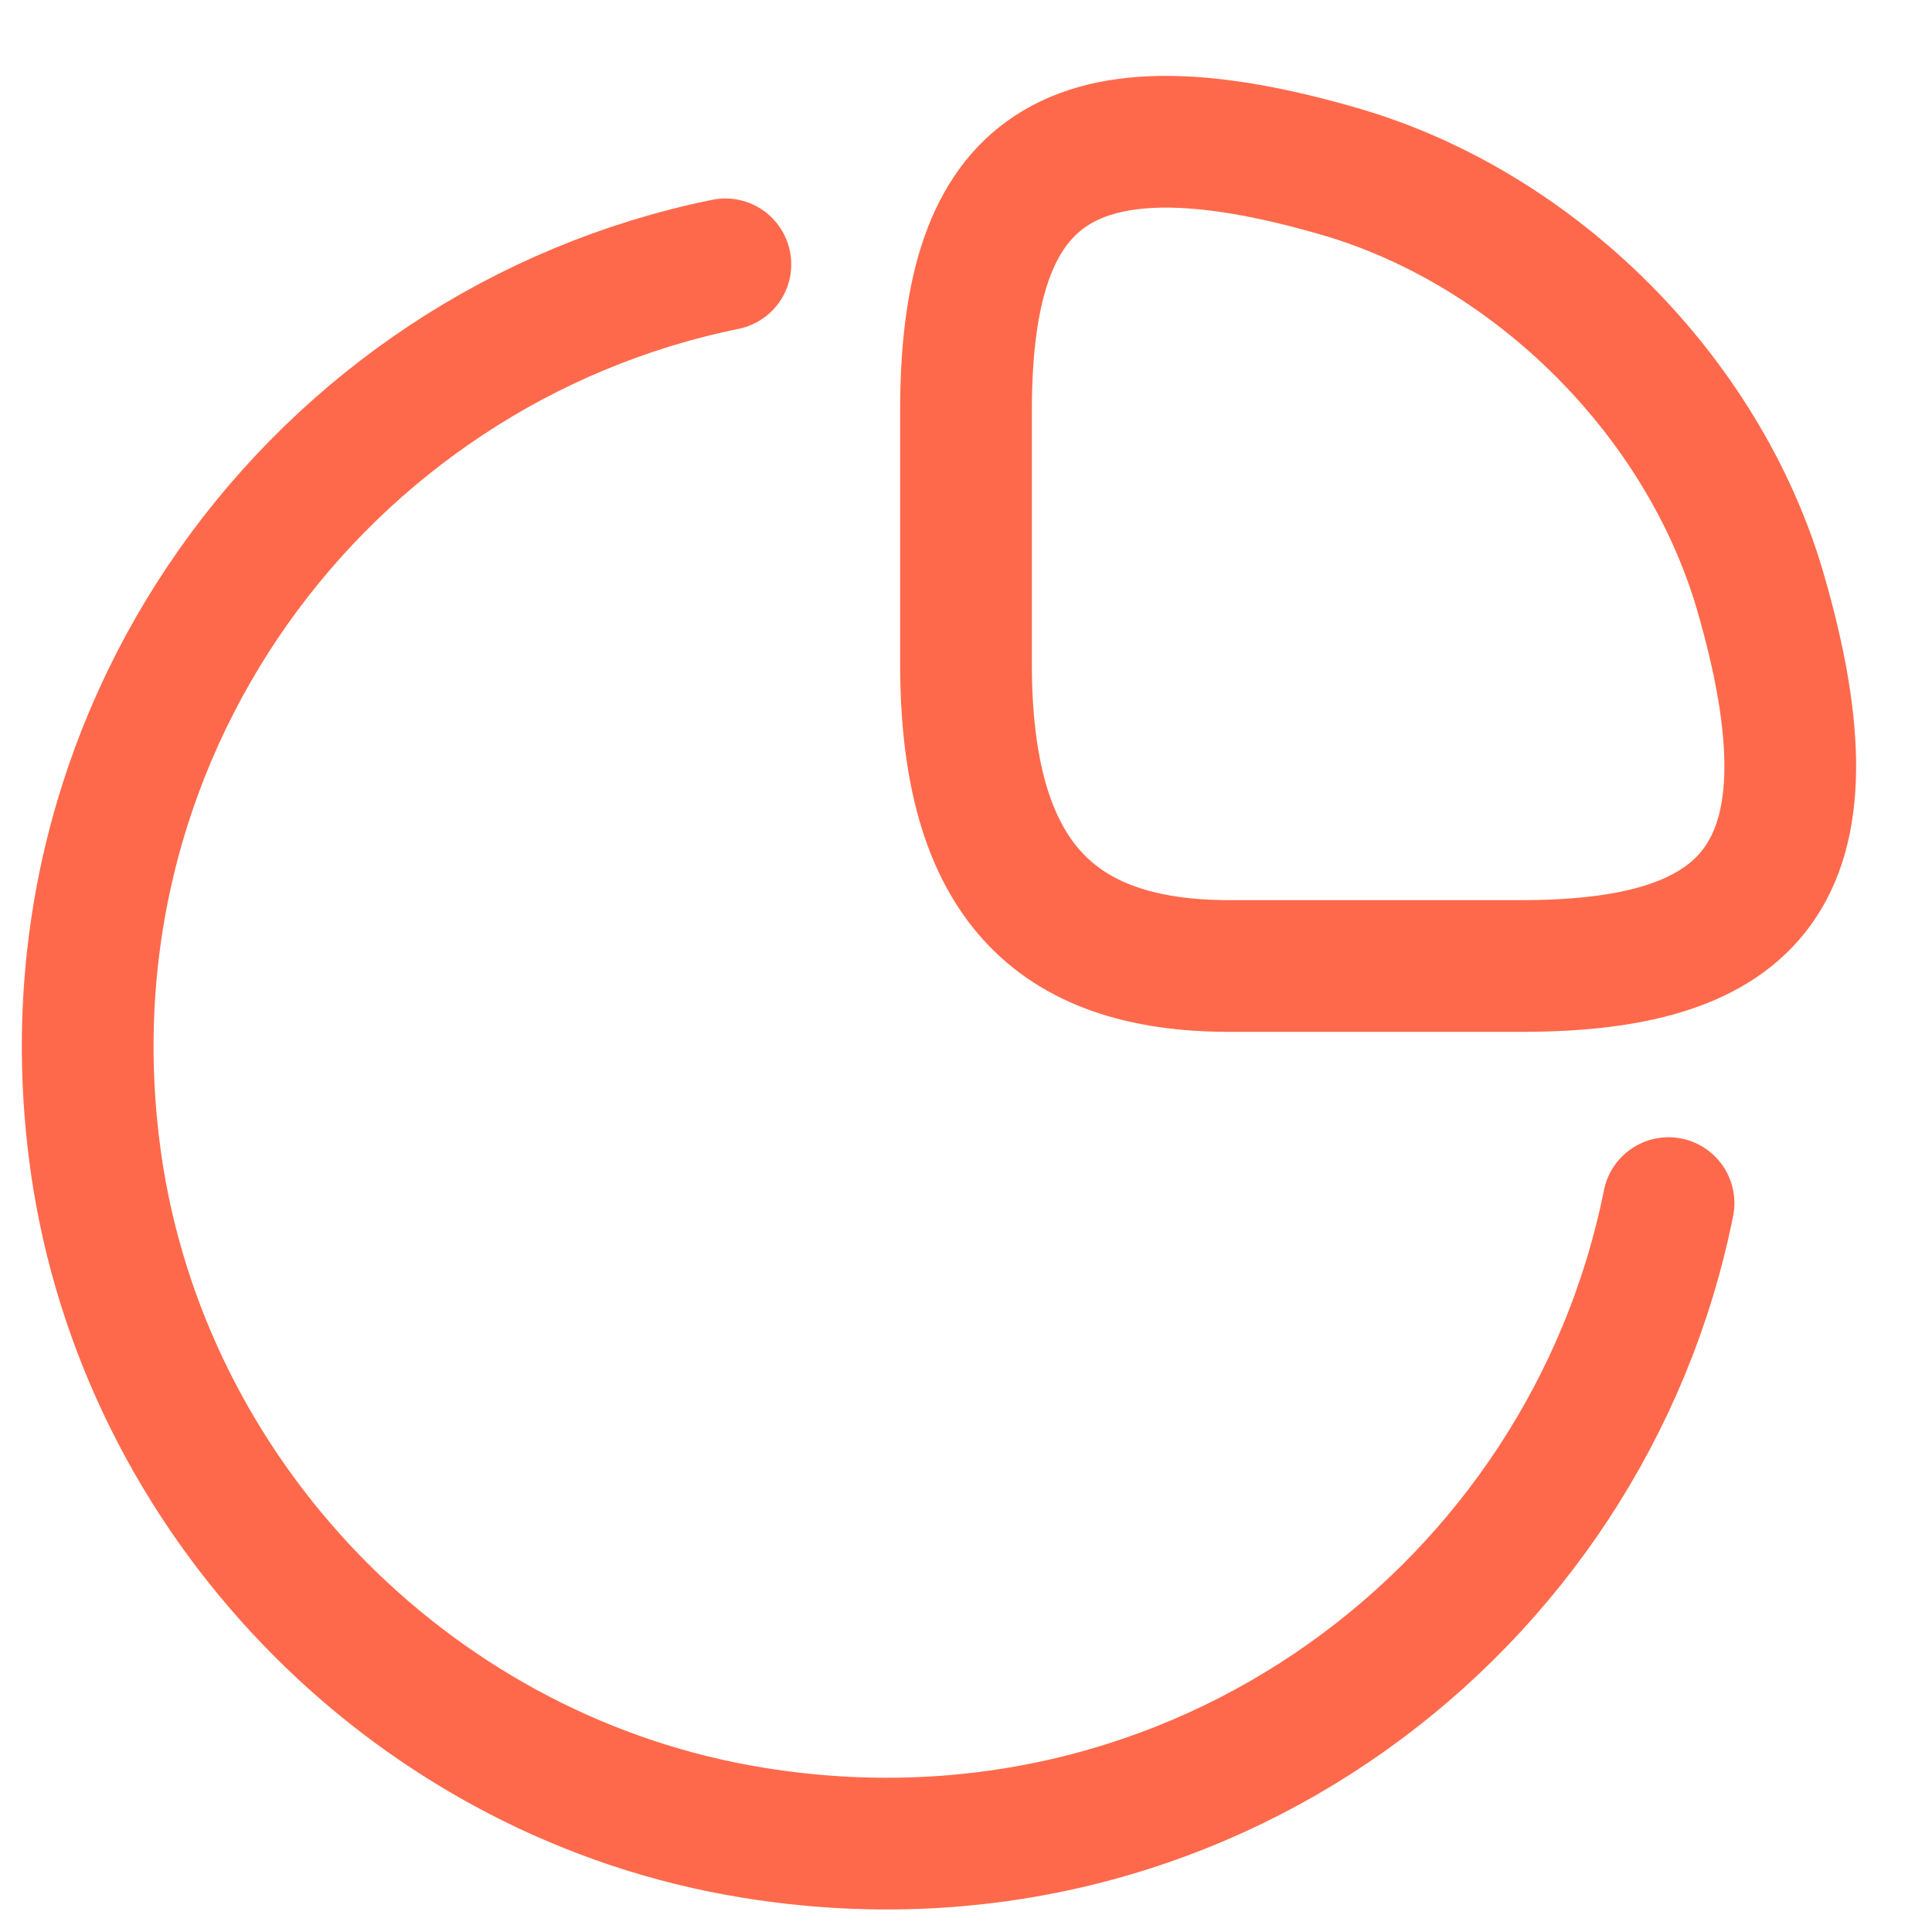 <svg width="22" height="22" viewBox="0 0 22 22" fill="none" xmlns="http://www.w3.org/2000/svg">
<path d="M17.32 11C19.92 11 21 10 20.04 6.72C19.39 4.51 17.49 2.61 15.28 1.96C12 1 11 2.08 11 4.68V7.56C11 10 12 11 14 11H17.32Z" stroke="#FF694B" stroke-width="1.5" stroke-linecap="round" stroke-linejoin="round"/>
<path d="M19 13.7C18.07 18.33 13.63 21.69 8.58 20.87C4.79 20.26 1.74 17.21 1.12 13.42C0.31 8.39 3.65 3.95 8.26 3.01" stroke="#FF694B" stroke-width="1.5" stroke-linecap="round" stroke-linejoin="round"/>
</svg>
